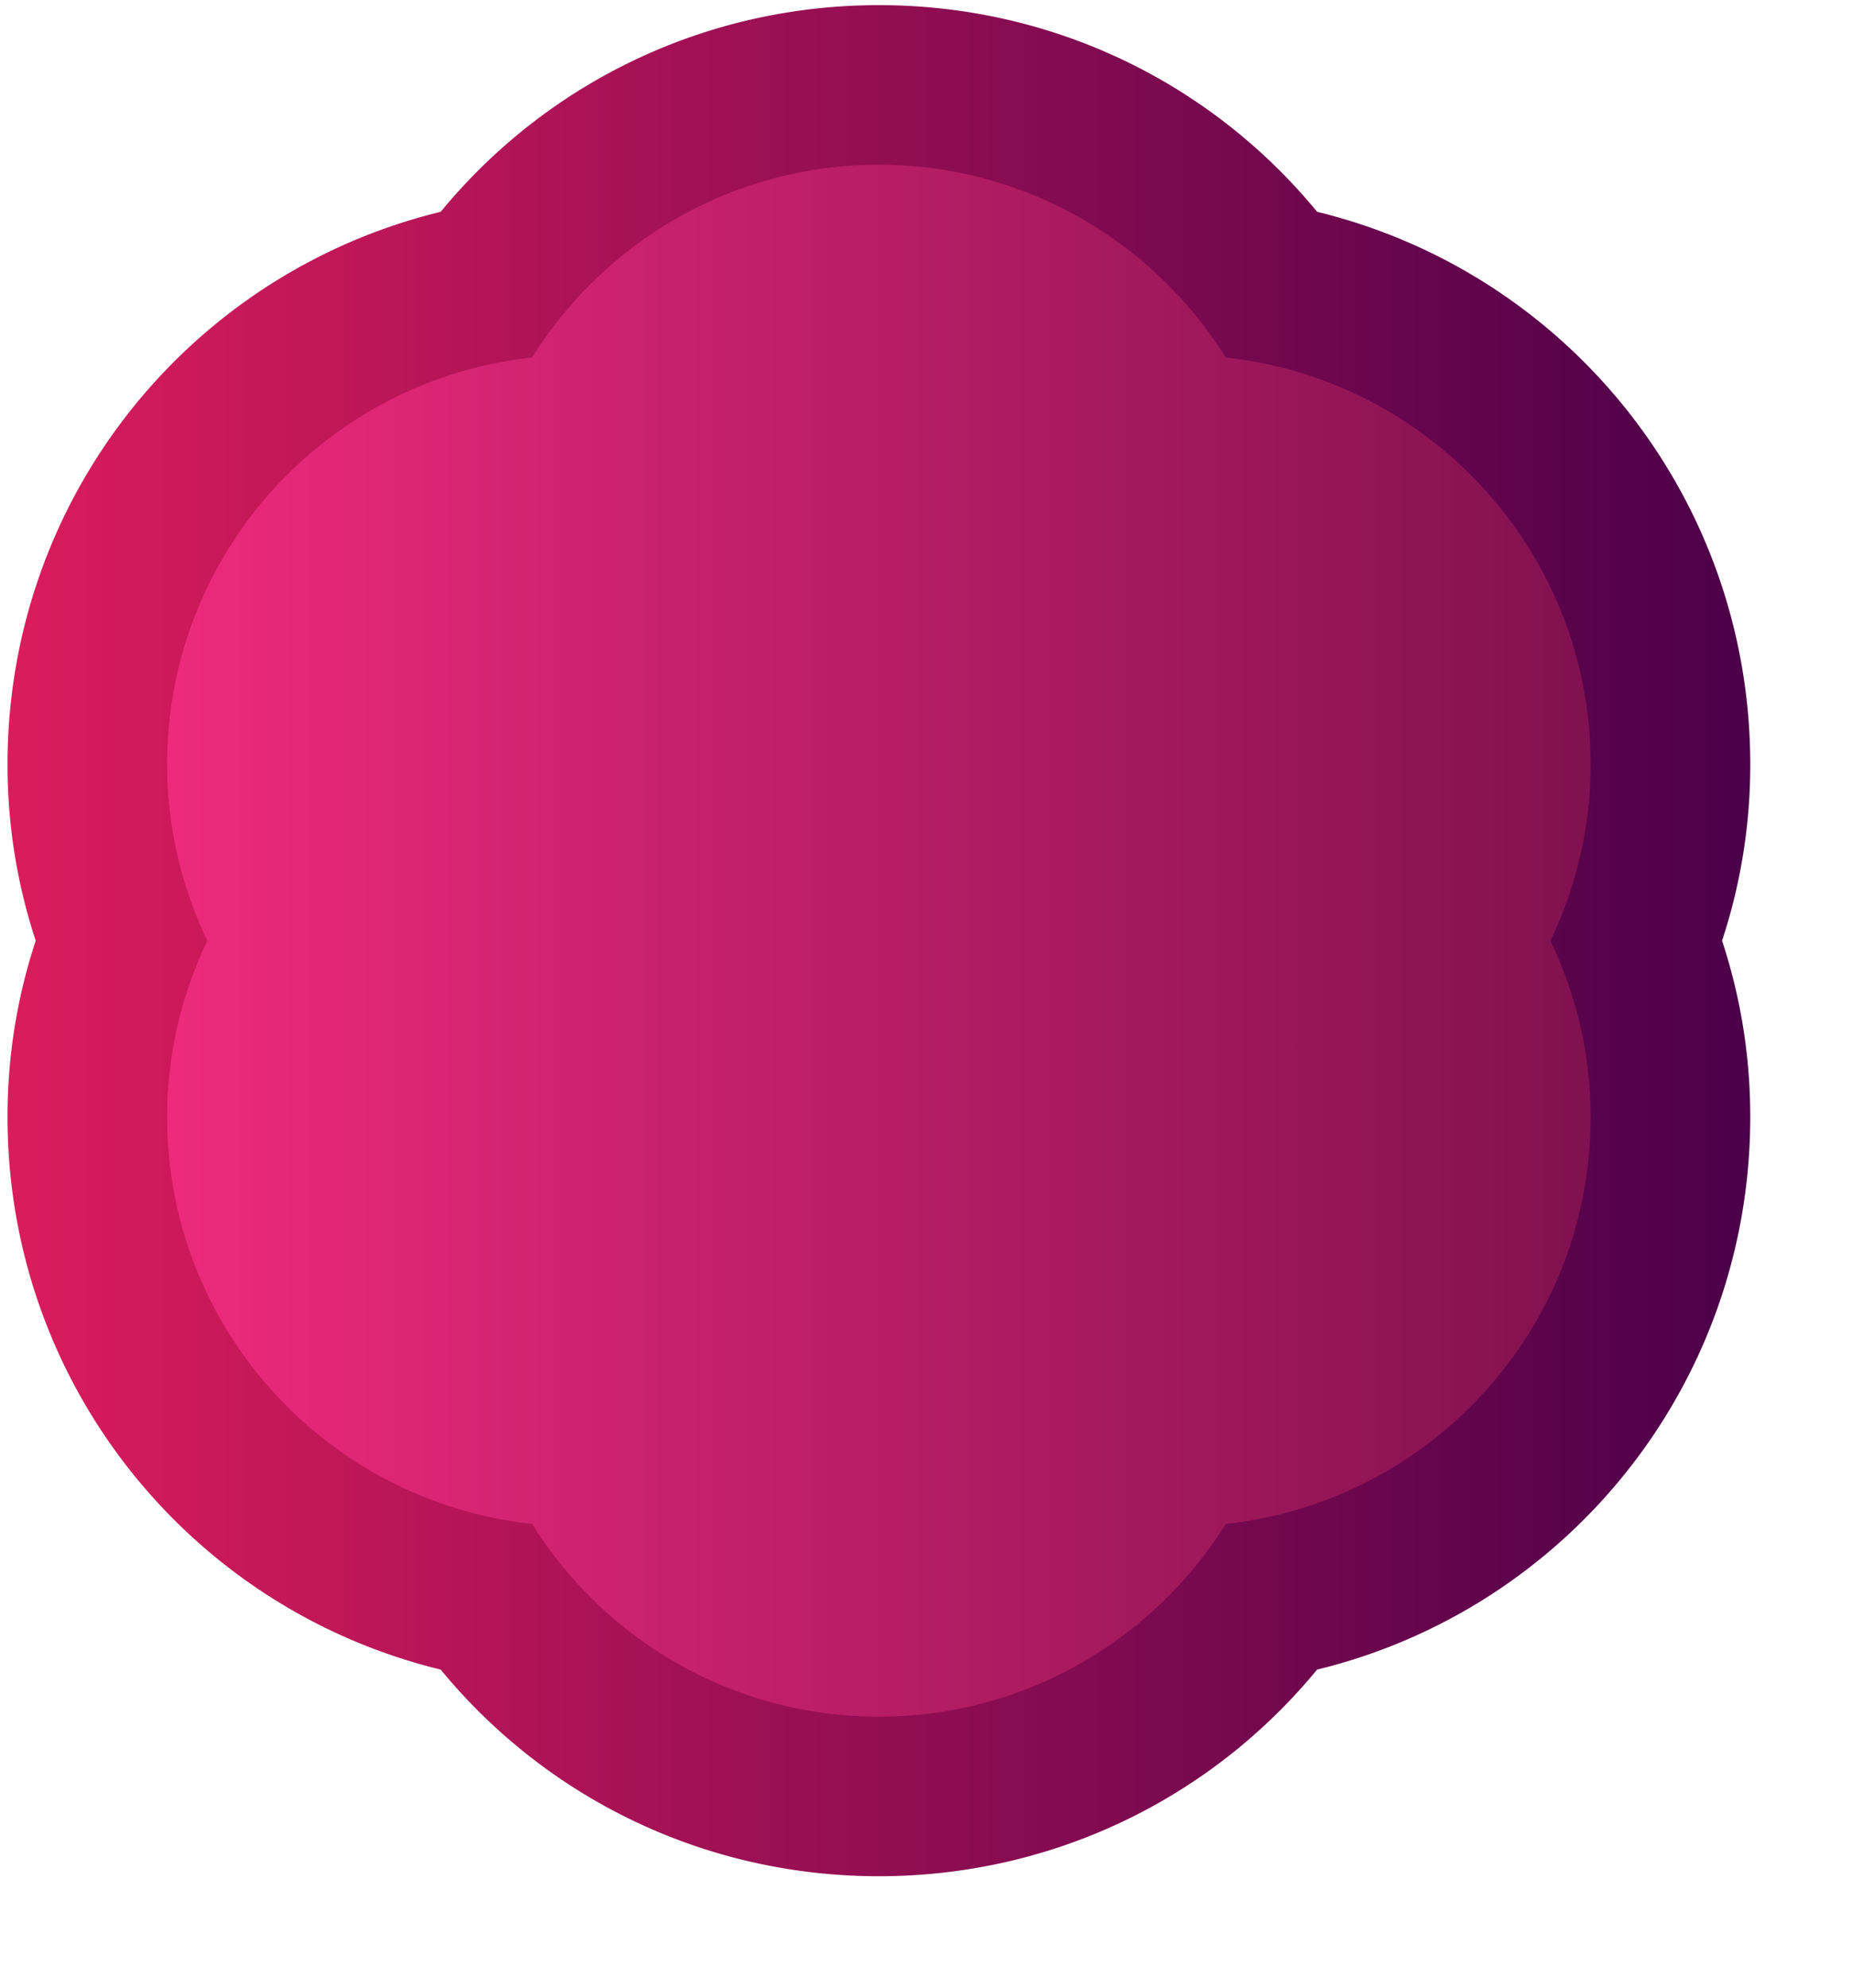 <svg width="82" height="88" xmlns="http://www.w3.org/2000/svg"><defs><linearGradient id="a" x1="19.449" y1="72.607" x2="124.432" y2="72.607" gradientUnits="userSpaceOnUse"><stop offset="0" stop-color="#DA1C5C"/><stop offset="1" stop-color="#4B0049"/></linearGradient><linearGradient id="b" x1="29.061" y1="72.607" x2="114.819" y2="72.607" gradientUnits="userSpaceOnUse"><stop offset="0" stop-color="#EE2A7B"/><stop offset="1" stop-color="#811150"/></linearGradient></defs><path fill="url(#a)" d="M124.432 61.994c0-16.002-10.939-29.596-26.091-33.284-6.474-7.866-16.054-12.448-26.401-12.448-10.346 0-19.924 4.582-26.397 12.447-15.153 3.687-26.094 17.282-26.094 33.285 0 3.634.57 7.189 1.698 10.614a33.792 33.792 0 0 0-1.698 10.614c0 16.002 10.94 29.597 26.093 33.284 6.471 7.864 16.05 12.446 26.397 12.446 10.347 0 19.926-4.582 26.399-12.445 15.151-3.688 26.093-17.283 26.093-33.285 0-3.634-.569-7.188-1.698-10.614a33.778 33.778 0 0 0 1.699-10.614z" transform="translate(-13.962 -11.725) scale(.735)"/><path fill="url(#b)" d="M114.819 61.994c0-12.714-9.622-23.173-21.981-24.509-4.359-6.964-12.077-11.611-20.898-11.611-8.819 0-16.536 4.646-20.895 11.611-12.36 1.335-21.983 11.795-21.983 24.509 0 3.805.886 7.396 2.426 10.614a24.509 24.509 0 0 0-2.426 10.615c0 12.714 9.623 23.174 21.983 24.51 4.357 6.963 12.073 11.608 20.895 11.608s16.538-4.646 20.896-11.608c12.361-1.336 21.983-11.796 21.983-24.51 0-3.807-.887-7.396-2.426-10.615a24.511 24.511 0 0 0 2.426-10.614z" transform="translate(-13.962 -11.725) scale(.735)"/></svg>